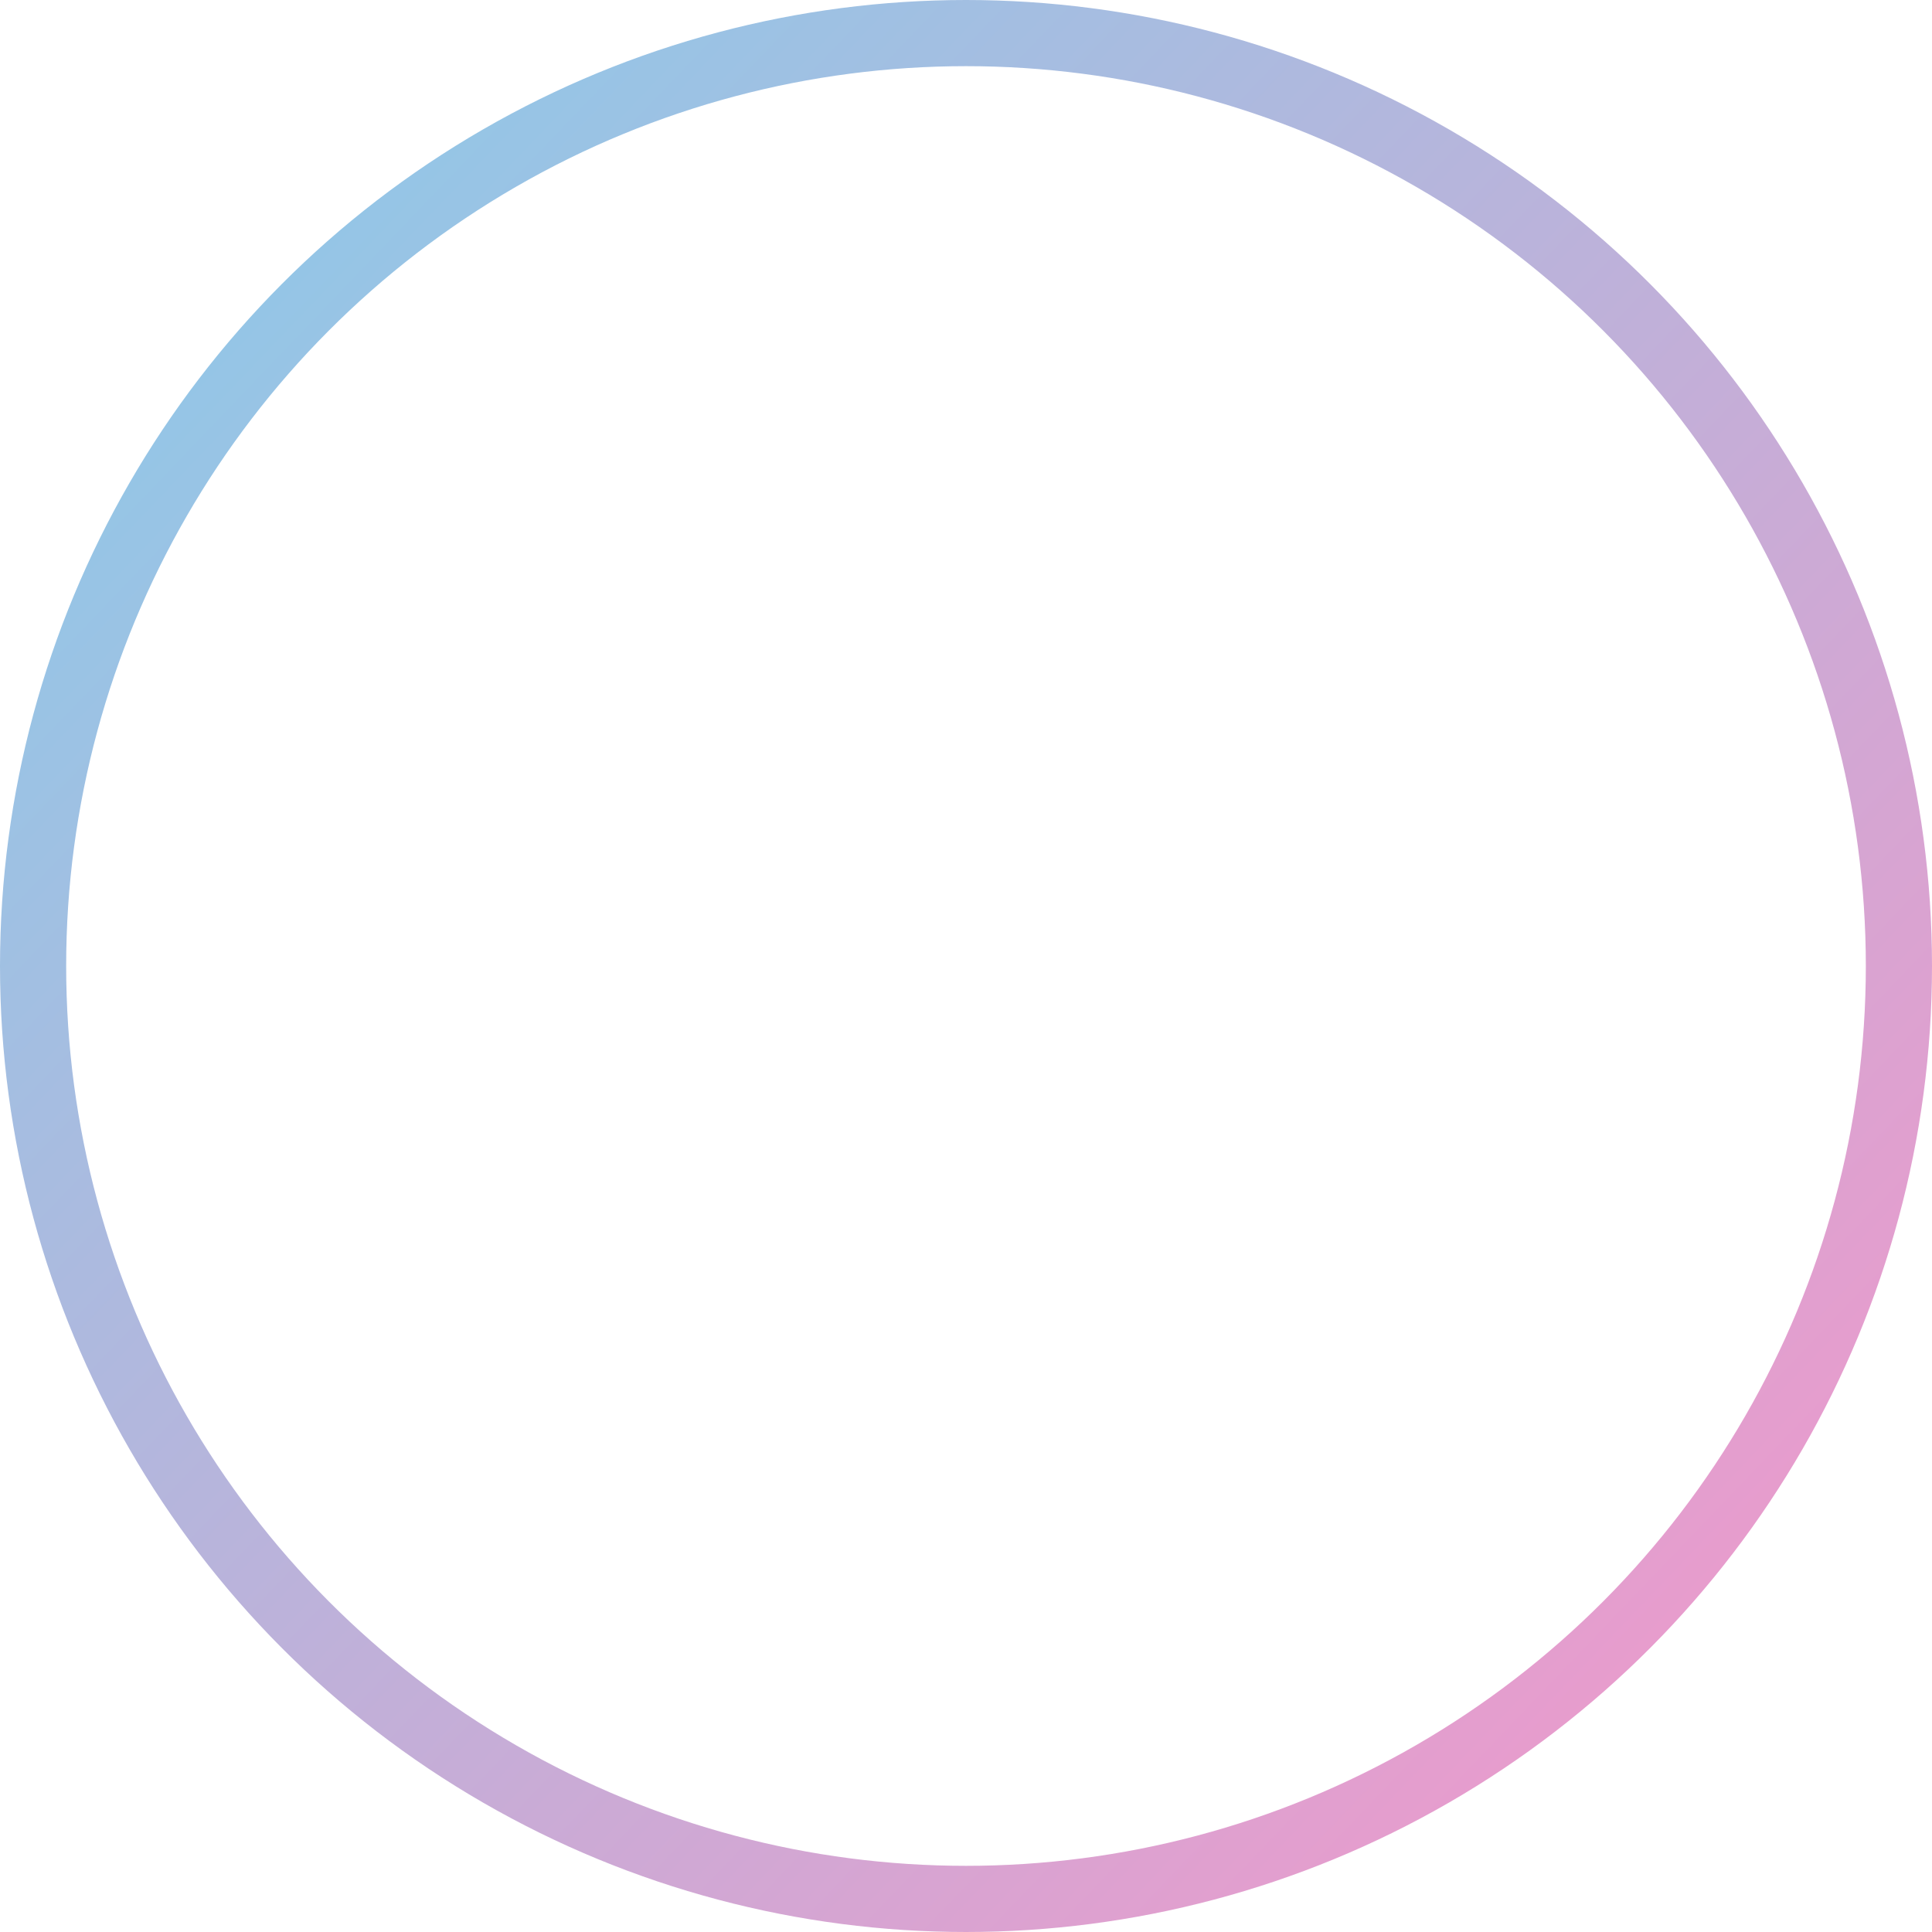 <svg width="73" height="73" viewBox="0 0 73 73" fill="none" xmlns="http://www.w3.org/2000/svg">
<circle cx="36.5" cy="36.5" r="35.25" stroke="url(#paint0_linear_620_14438)" stroke-width="2.5"/>
<defs>
<linearGradient id="paint0_linear_620_14438" x1="0" y1="0" x2="74.588" y2="71.34" gradientUnits="userSpaceOnUse">
<stop stop-color="#84CEEB"/>
<stop offset="1" stop-color="#F894C8"/>
</linearGradient>
</defs>
</svg>
